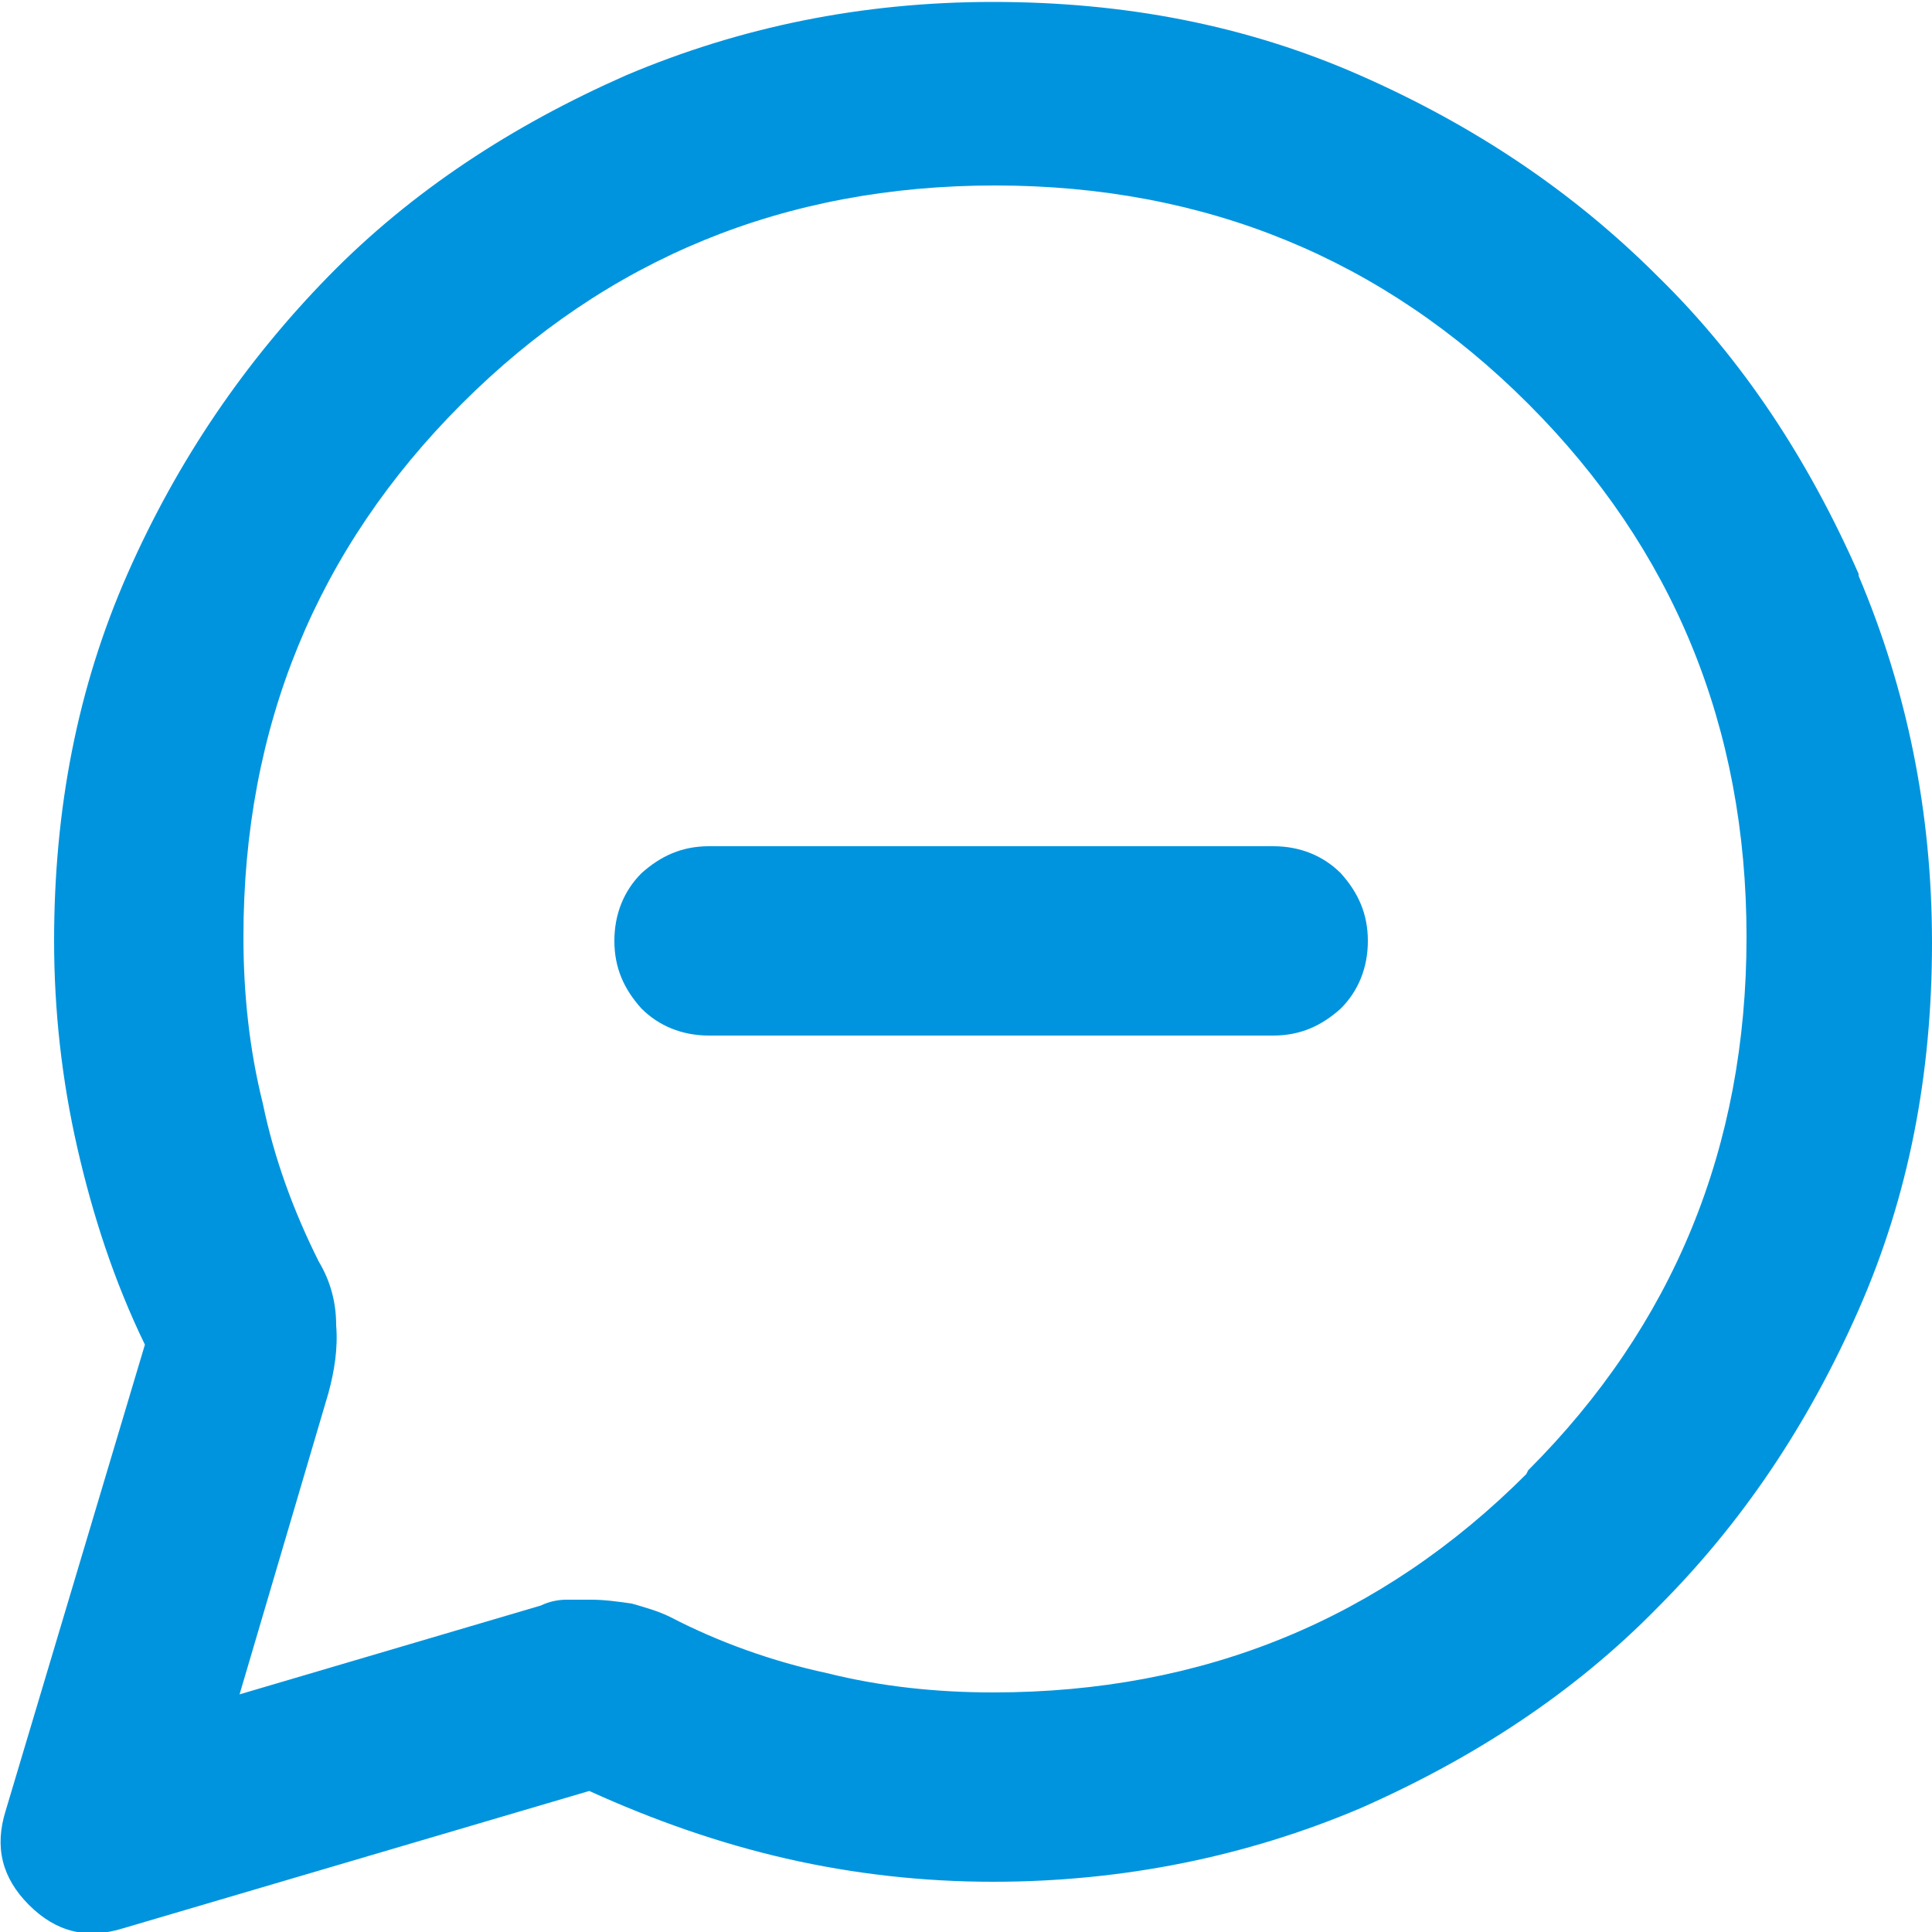 <svg xmlns="http://www.w3.org/2000/svg" id="uuid-1ac3a010-f189-4d3c-8037-5bb1811a336a" fill="#0094de" viewBox="0 0 10 10"><defs><style>.uuid-d72758b3-4404-456e-9f91-de3f3de6e3dc{stroke-width:0px;}</style></defs><g id="uuid-203f75b4-c16e-4a5c-b8ed-6225a2c3e8f0"><path class="uuid-d72758b3-4404-456e-9f91-de3f3de6e3dc" d="m9.62,2.97c-.26-.59-.6-1.11-1.04-1.54-.44-.44-.95-.78-1.54-1.04-.59-.26-1.22-.38-1.9-.38s-1.31.13-1.9.38c-.59.26-1.11.6-1.54,1.04s-.78.95-1.04,1.54c-.26.59-.38,1.22-.38,1.9,0,.36.04.72.12,1.07s.19.69.35,1.02L.03,9.37c-.06.19-.02.35.12.49.14.14.3.18.49.12l2.41-.71c.33.15.67.27,1.02.35.35.08.71.12,1.07.12.67,0,1.31-.13,1.9-.38.59-.26,1.11-.6,1.54-1.04.44-.44.78-.95,1.04-1.54.26-.59.38-1.22.38-1.9s-.13-1.31-.38-1.9Zm-1.72,4.66c-.75.75-1.67,1.13-2.76,1.13-.29,0-.58-.03-.86-.1-.28-.06-.56-.16-.81-.29-.06-.03-.13-.05-.2-.07-.07-.01-.14-.02-.21-.02-.04,0-.09,0-.13,0s-.09.01-.13.03l-1.56.46.46-1.56c.03-.11.05-.23.04-.35,0-.12-.03-.23-.09-.33-.13-.26-.23-.53-.29-.82-.07-.28-.1-.57-.1-.86,0-1.09.38-2.01,1.13-2.76.75-.75,1.67-1.13,2.76-1.13s2.01.38,2.76,1.13c.75.75,1.13,1.67,1.13,2.76s-.38,2.01-1.13,2.76Z"/><path class="uuid-d72758b3-4404-456e-9f91-de3f3de6e3dc" d="m6.94,4.52c-.09-.09-.21-.14-.35-.14h-2.92c-.14,0-.25.05-.35.14-.09.09-.14.21-.14.35s.05.25.14.35c.09.09.21.14.35.14h2.92c.14,0,.25-.05.35-.14.09-.09.14-.21.14-.35s-.05-.25-.14-.35Z"/></g></svg>